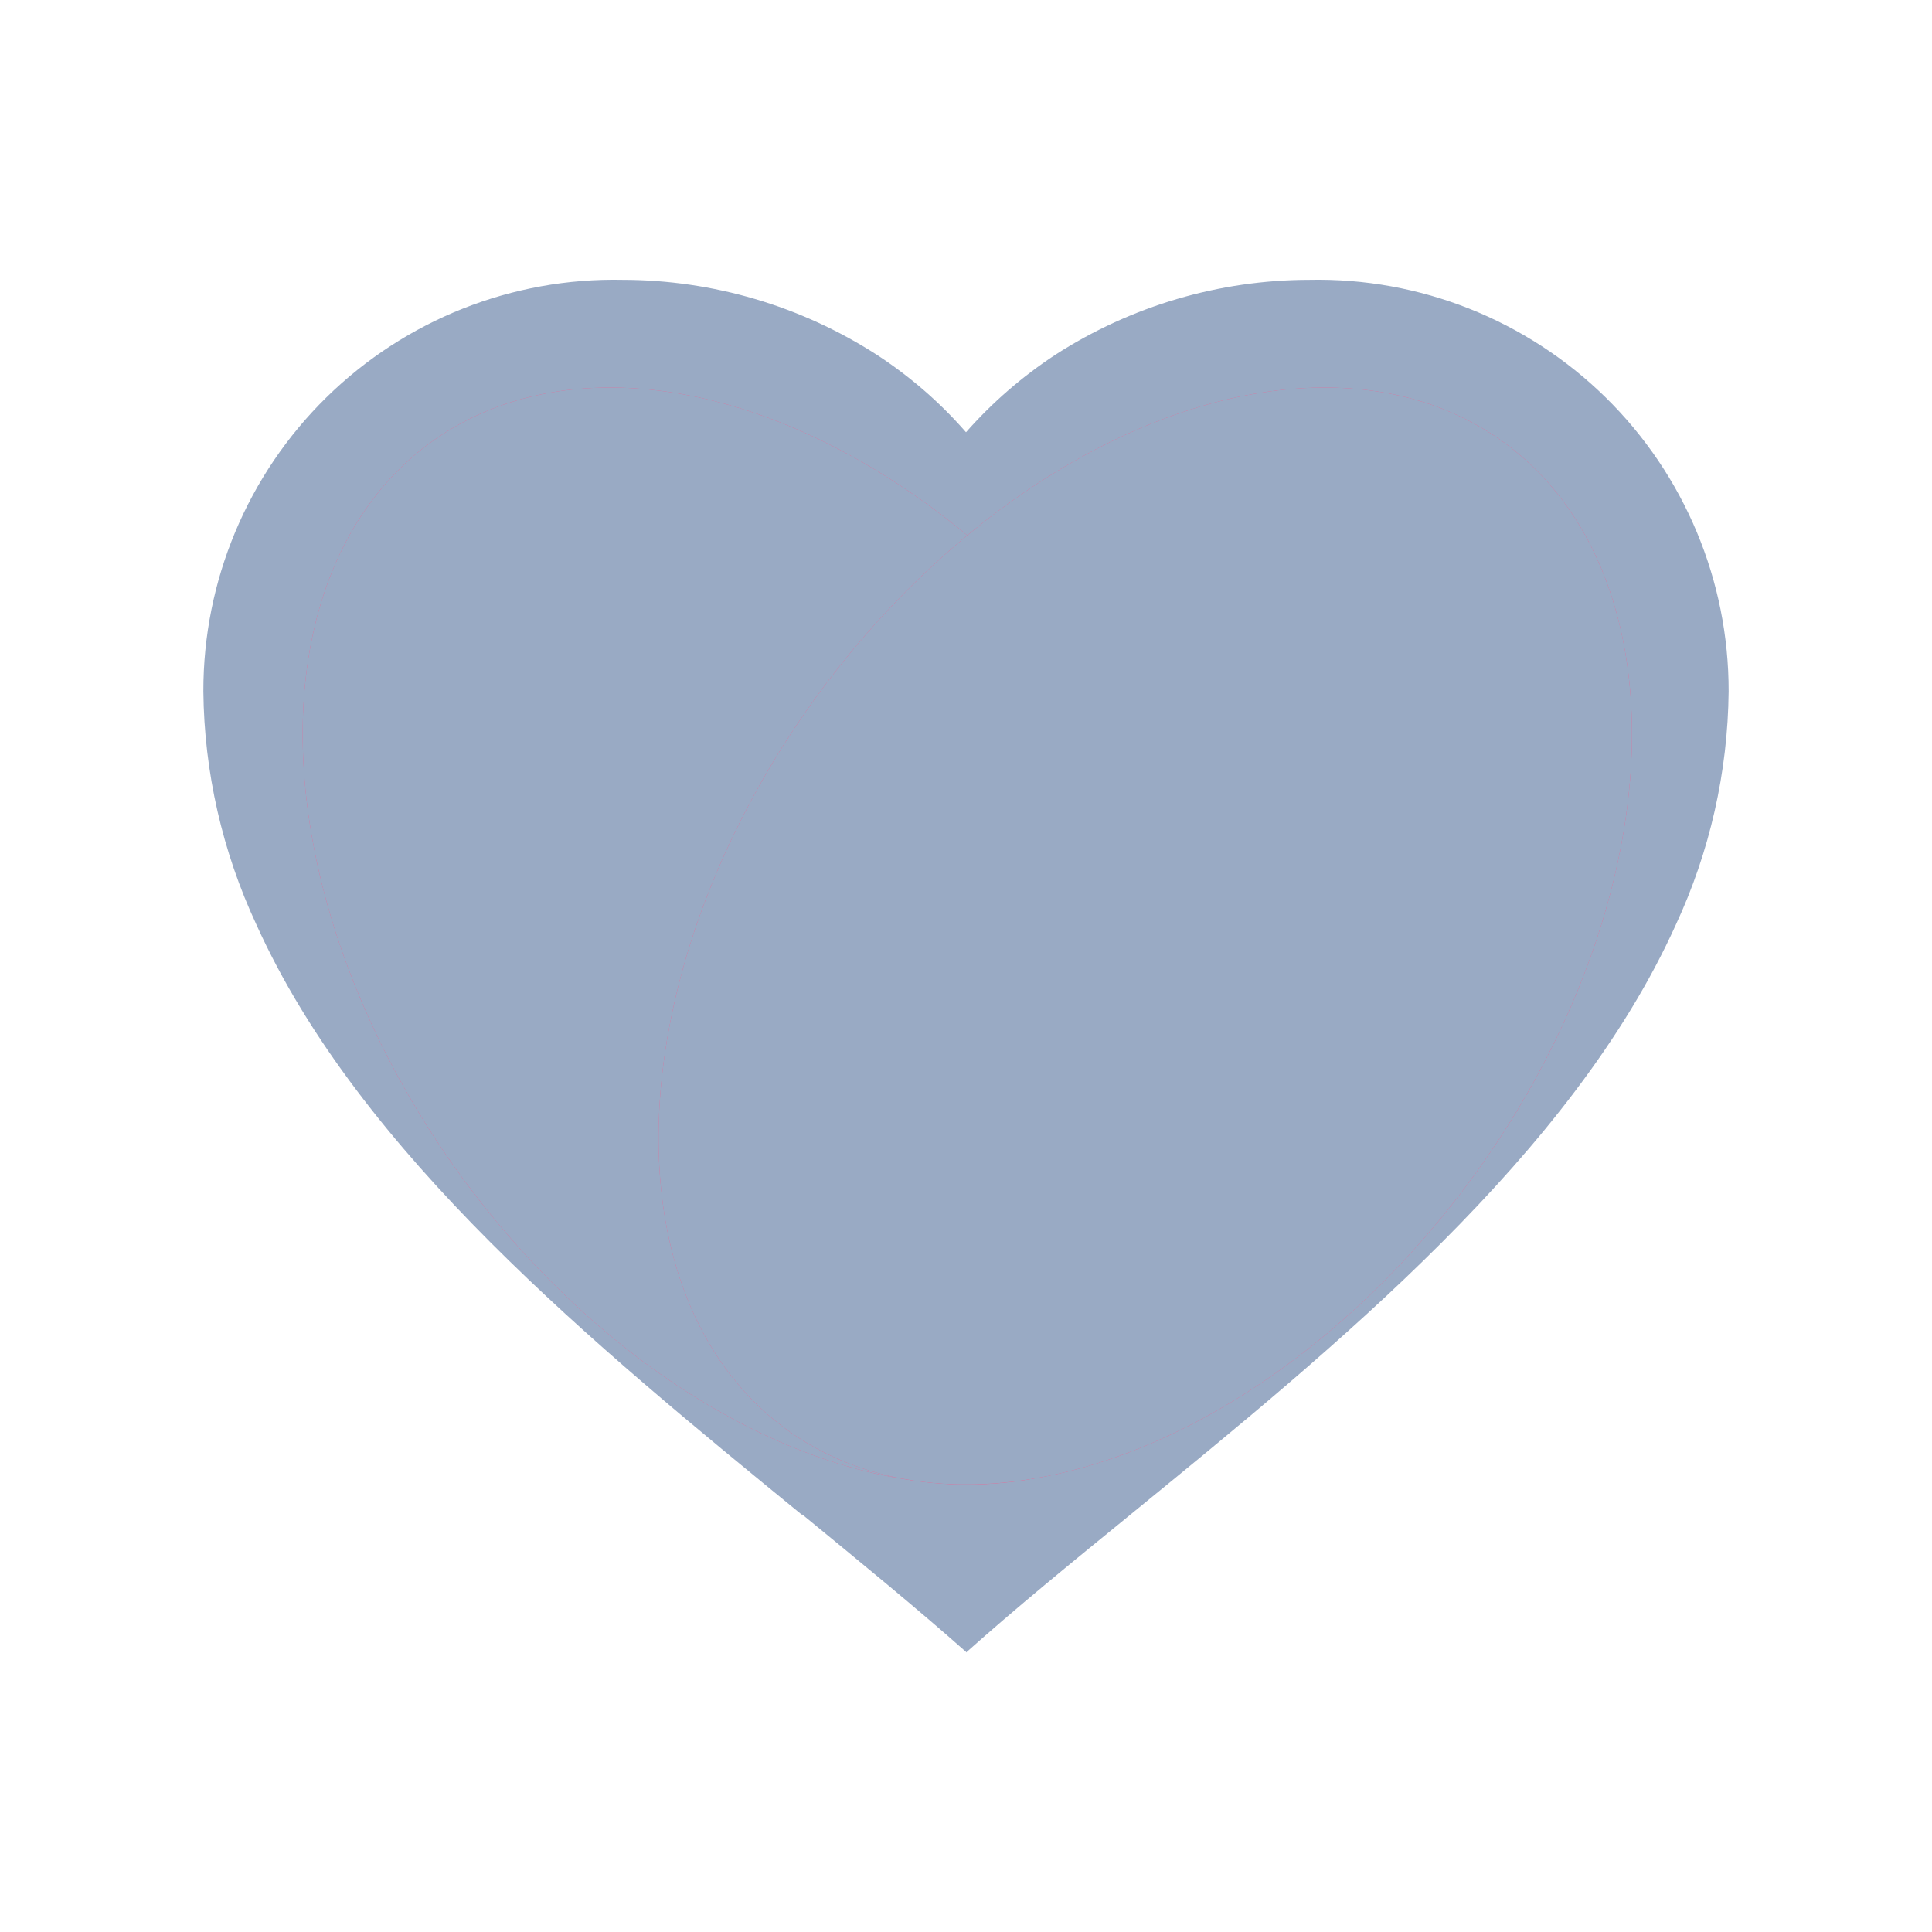 <svg width="19" height="19" viewBox="0 0 19 19" fill="none" xmlns="http://www.w3.org/2000/svg">
<path d="M9.5 16.245C9.016 15.816 8.47 15.37 7.891 14.895H7.884C5.848 13.231 3.54 11.348 2.521 9.092C2.186 8.373 2.008 7.592 2 6.8C1.998 5.712 2.434 4.67 3.21 3.908C3.987 3.146 5.037 2.729 6.125 2.752C7.01 2.753 7.877 3.009 8.621 3.488C8.948 3.701 9.244 3.957 9.5 4.251C9.758 3.958 10.054 3.702 10.38 3.488C11.124 3.009 11.99 2.753 12.875 2.752C13.963 2.729 15.013 3.146 15.79 3.908C16.566 4.67 17.002 5.712 17 6.8C16.992 7.593 16.815 8.376 16.48 9.096C15.46 11.352 13.153 13.234 11.117 14.895L11.11 14.901C10.53 15.373 9.985 15.819 9.501 16.251L9.5 16.245ZM6.125 4.251C5.426 4.242 4.753 4.509 4.25 4.994C3.766 5.47 3.495 6.121 3.5 6.8C3.509 7.377 3.639 7.946 3.884 8.47C4.365 9.443 5.014 10.324 5.802 11.072C6.545 11.822 7.4 12.548 8.139 13.158C8.344 13.326 8.553 13.497 8.761 13.667L8.893 13.774C9.093 13.937 9.3 14.107 9.5 14.273L9.51 14.264L9.514 14.261H9.519L9.525 14.255H9.529H9.533L9.546 14.244L9.577 14.219L9.582 14.215L9.591 14.209H9.595L9.602 14.203L10.1 13.794L10.23 13.687C10.441 13.515 10.65 13.345 10.854 13.177C11.594 12.566 12.45 11.841 13.193 11.088C13.981 10.34 14.63 9.46 15.111 8.486C15.36 7.958 15.493 7.383 15.5 6.8C15.503 6.123 15.233 5.474 14.75 5C14.248 4.513 13.575 4.244 12.875 4.251C12.021 4.244 11.206 4.601 10.633 5.234L9.5 6.538L8.367 5.234C7.795 4.601 6.979 4.244 6.125 4.251Z" fill="#99AAC4"/>
<ellipse cx="7.763" cy="9.205" rx="6" ry="4" transform="rotate(54 7.763 9.205)" fill="#FD5889"/>
<ellipse cx="7.763" cy="9.205" rx="6" ry="4" transform="rotate(54 7.763 9.205)" fill="#99AAC4"/>
<ellipse cx="11.263" cy="9.205" rx="6" ry="4" transform="rotate(-54 11.263 9.205)" fill="#FD5889"/>
<ellipse cx="11.263" cy="9.205" rx="6" ry="4" transform="rotate(-54 11.263 9.205)" fill="#99AAC4"/>
</svg>

